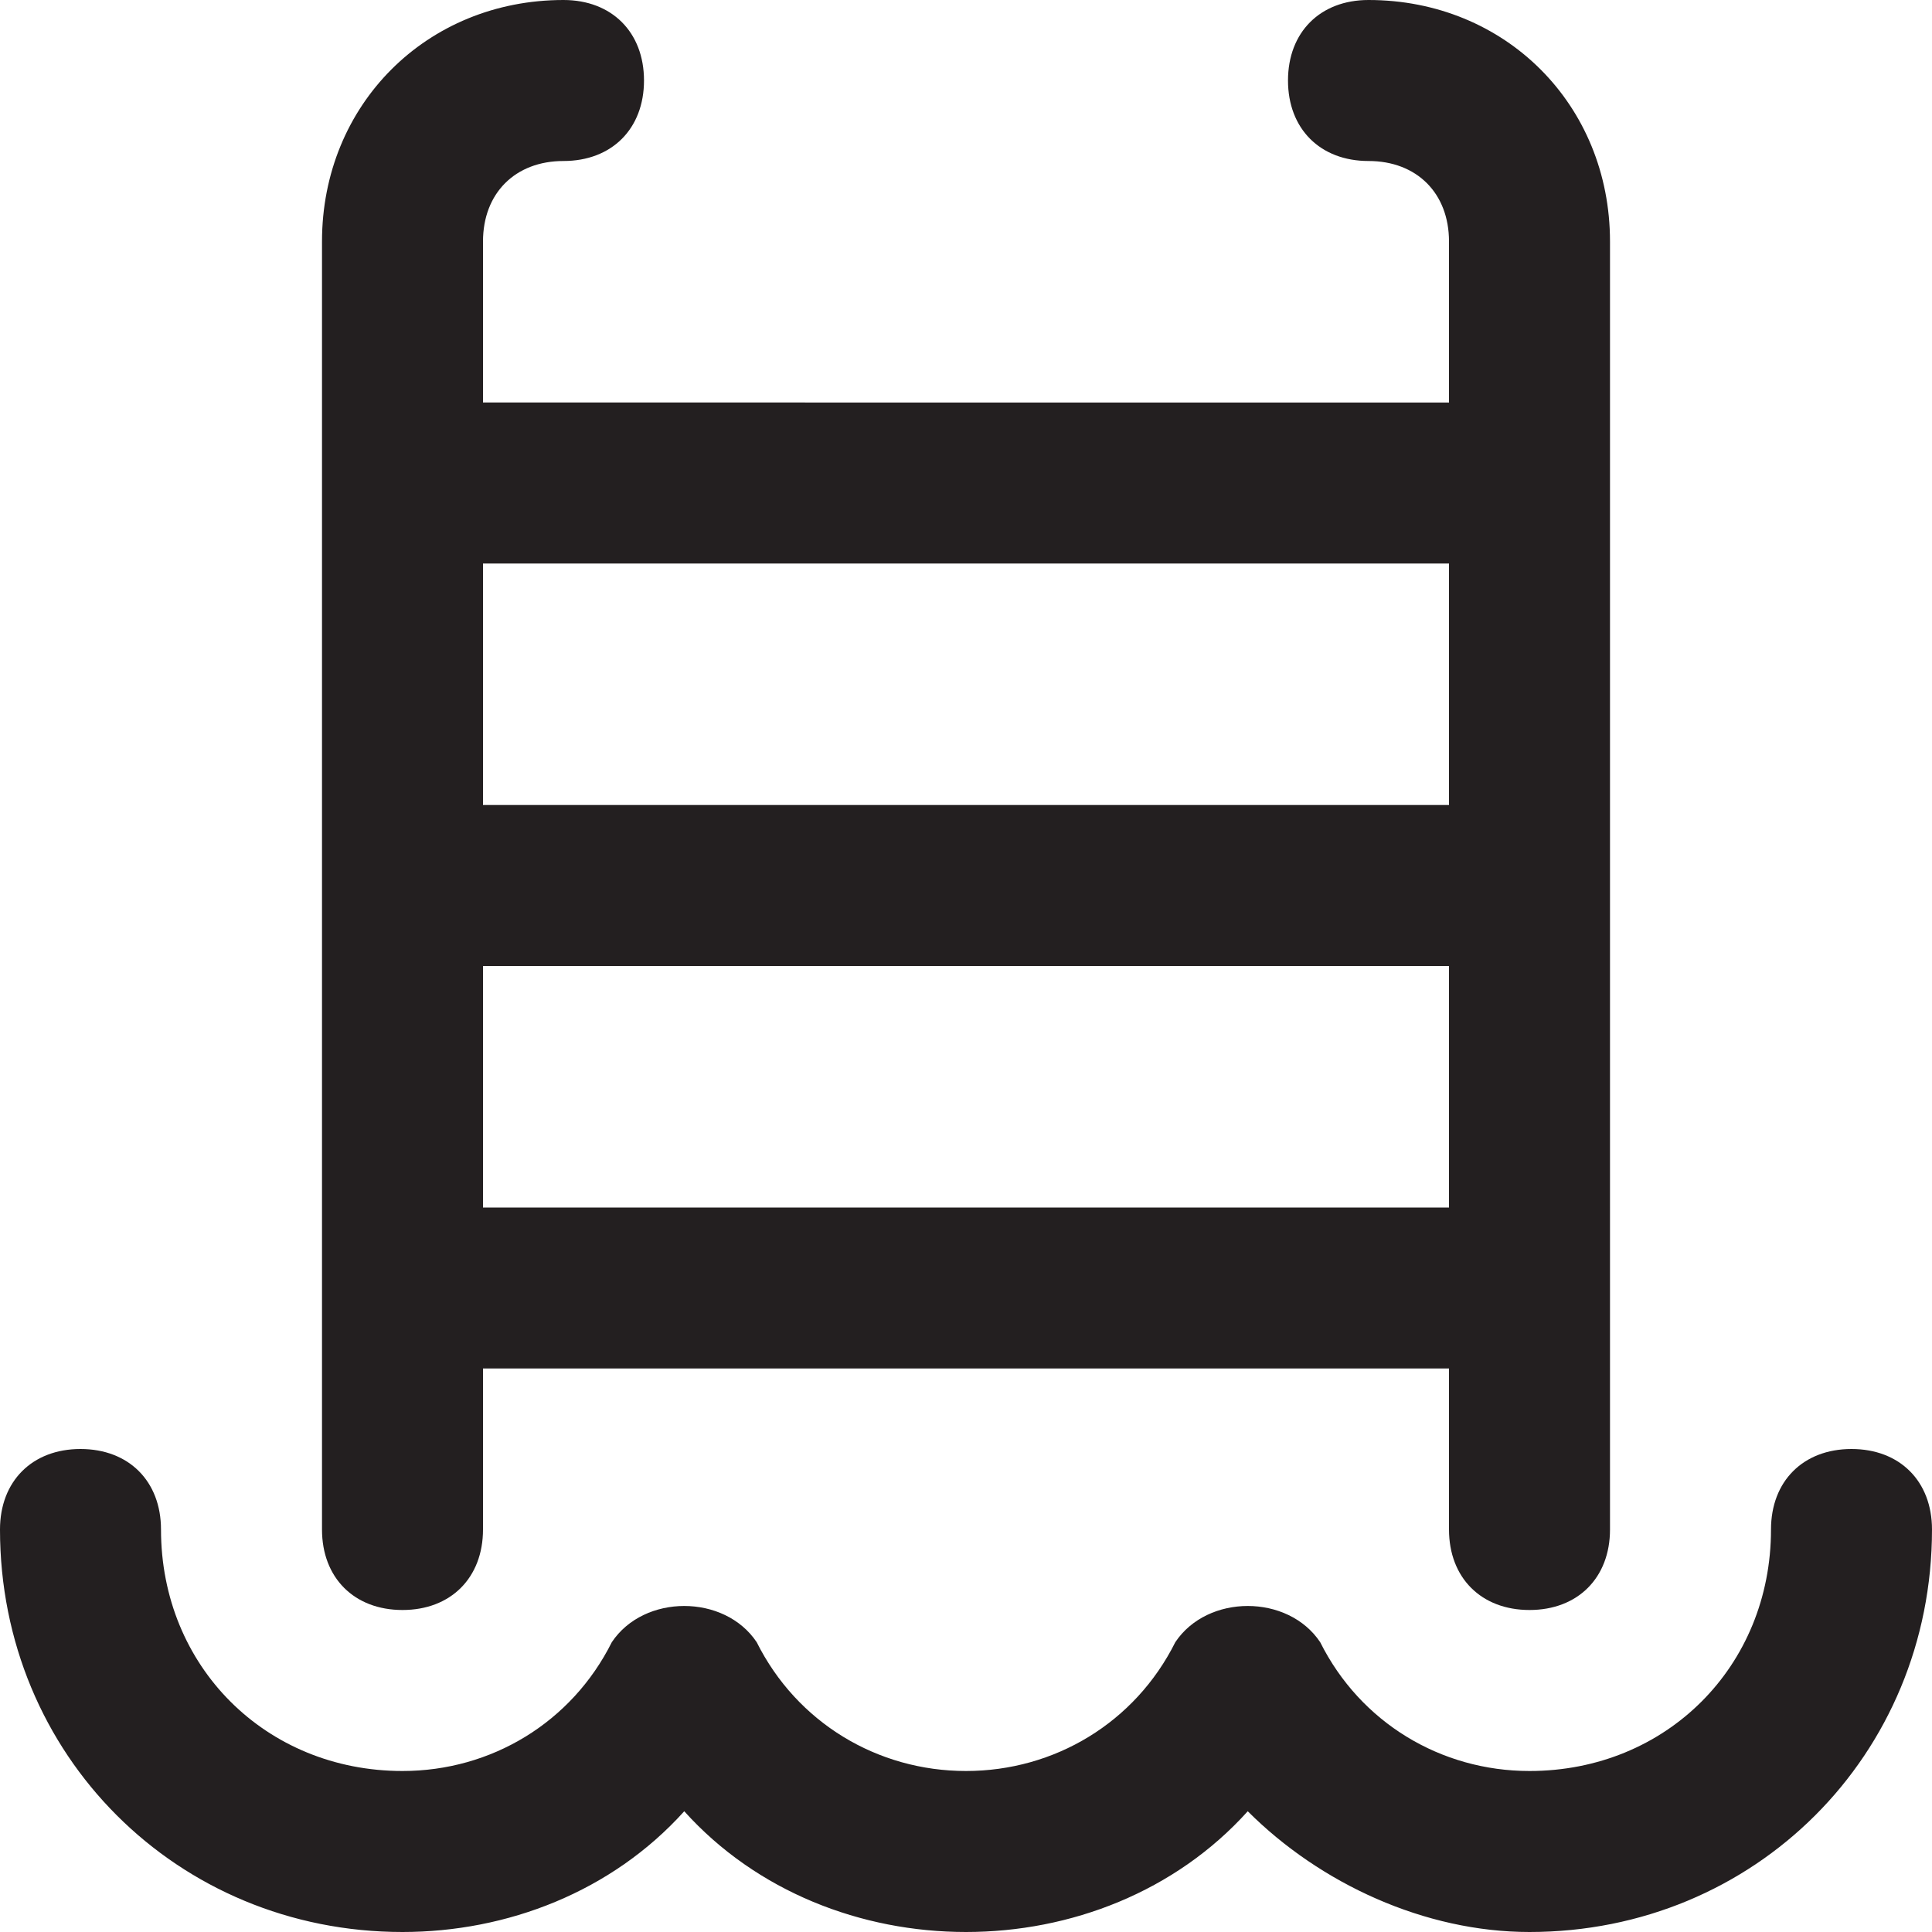 <?xml version="1.0" encoding="utf-8"?>
<!-- Generator: Adobe Illustrator 19.1.0, SVG Export Plug-In . SVG Version: 6.00 Build 0)  -->
<!DOCTYPE svg PUBLIC "-//W3C//DTD SVG 1.1//EN" "http://www.w3.org/Graphics/SVG/1.1/DTD/svg11.dtd">
<svg version="1.1" id="Layer_49" xmlns="http://www.w3.org/2000/svg" xmlns:xlink="http://www.w3.org/1999/xlink" x="0px" y="0px"
	 width="24px" height="24px" viewBox="0 0 24 24" enable-background="new 0 0 24 24" xml:space="preserve">
<path fill="#231F20" d="M5,20c0.6,0,1-0.4,1-1v-2h12v2c0,0.6,0.4,1,1,1c0.6,0,1-0.4,1-1V3c0-1.7-1.3-3-3-3c-0.6,0-1,0.4-1,1
	s0.4,1,1,1c0.6,0,1,0.4,1,1v2H6V3c0-0.6,0.4-1,1-1c0.6,0,1-0.4,1-1S7.6,0,7,0C5.3,0,4,1.3,4,3v16C4,19.6,4.4,20,5,20z M6,15v-3h12v3
	H6z M18,7v3H6V7H18z"/>
<path id="color_48_" fill="#231F20" d="M23,18c-0.6,0-1,0.4-1,1c0,1.7-1.3,3-3,3c-1.1,0-2.1-0.6-2.6-1.6c-0.4-0.6-1.4-0.6-1.8,0
	c-0.5,1-1.5,1.6-2.6,1.6c-1.1,0-2.1-0.6-2.6-1.6c-0.4-0.6-1.4-0.6-1.8,0C7.1,21.4,6.1,22,5,22c-1.7,0-3-1.3-3-3c0-0.6-0.4-1-1-1
	c-0.6,0-1,0.4-1,1c0,2.8,2.2,5,5,5c1.3,0,2.6-0.5,3.5-1.5C9.4,23.5,10.7,24,12,24c1.3,0,2.6-0.5,3.5-1.5c0.9,0.9,2.2,1.5,3.5,1.5
	c2.8,0,5-2.2,5-5C24,18.4,23.6,18,23,18z"/>
</svg>
